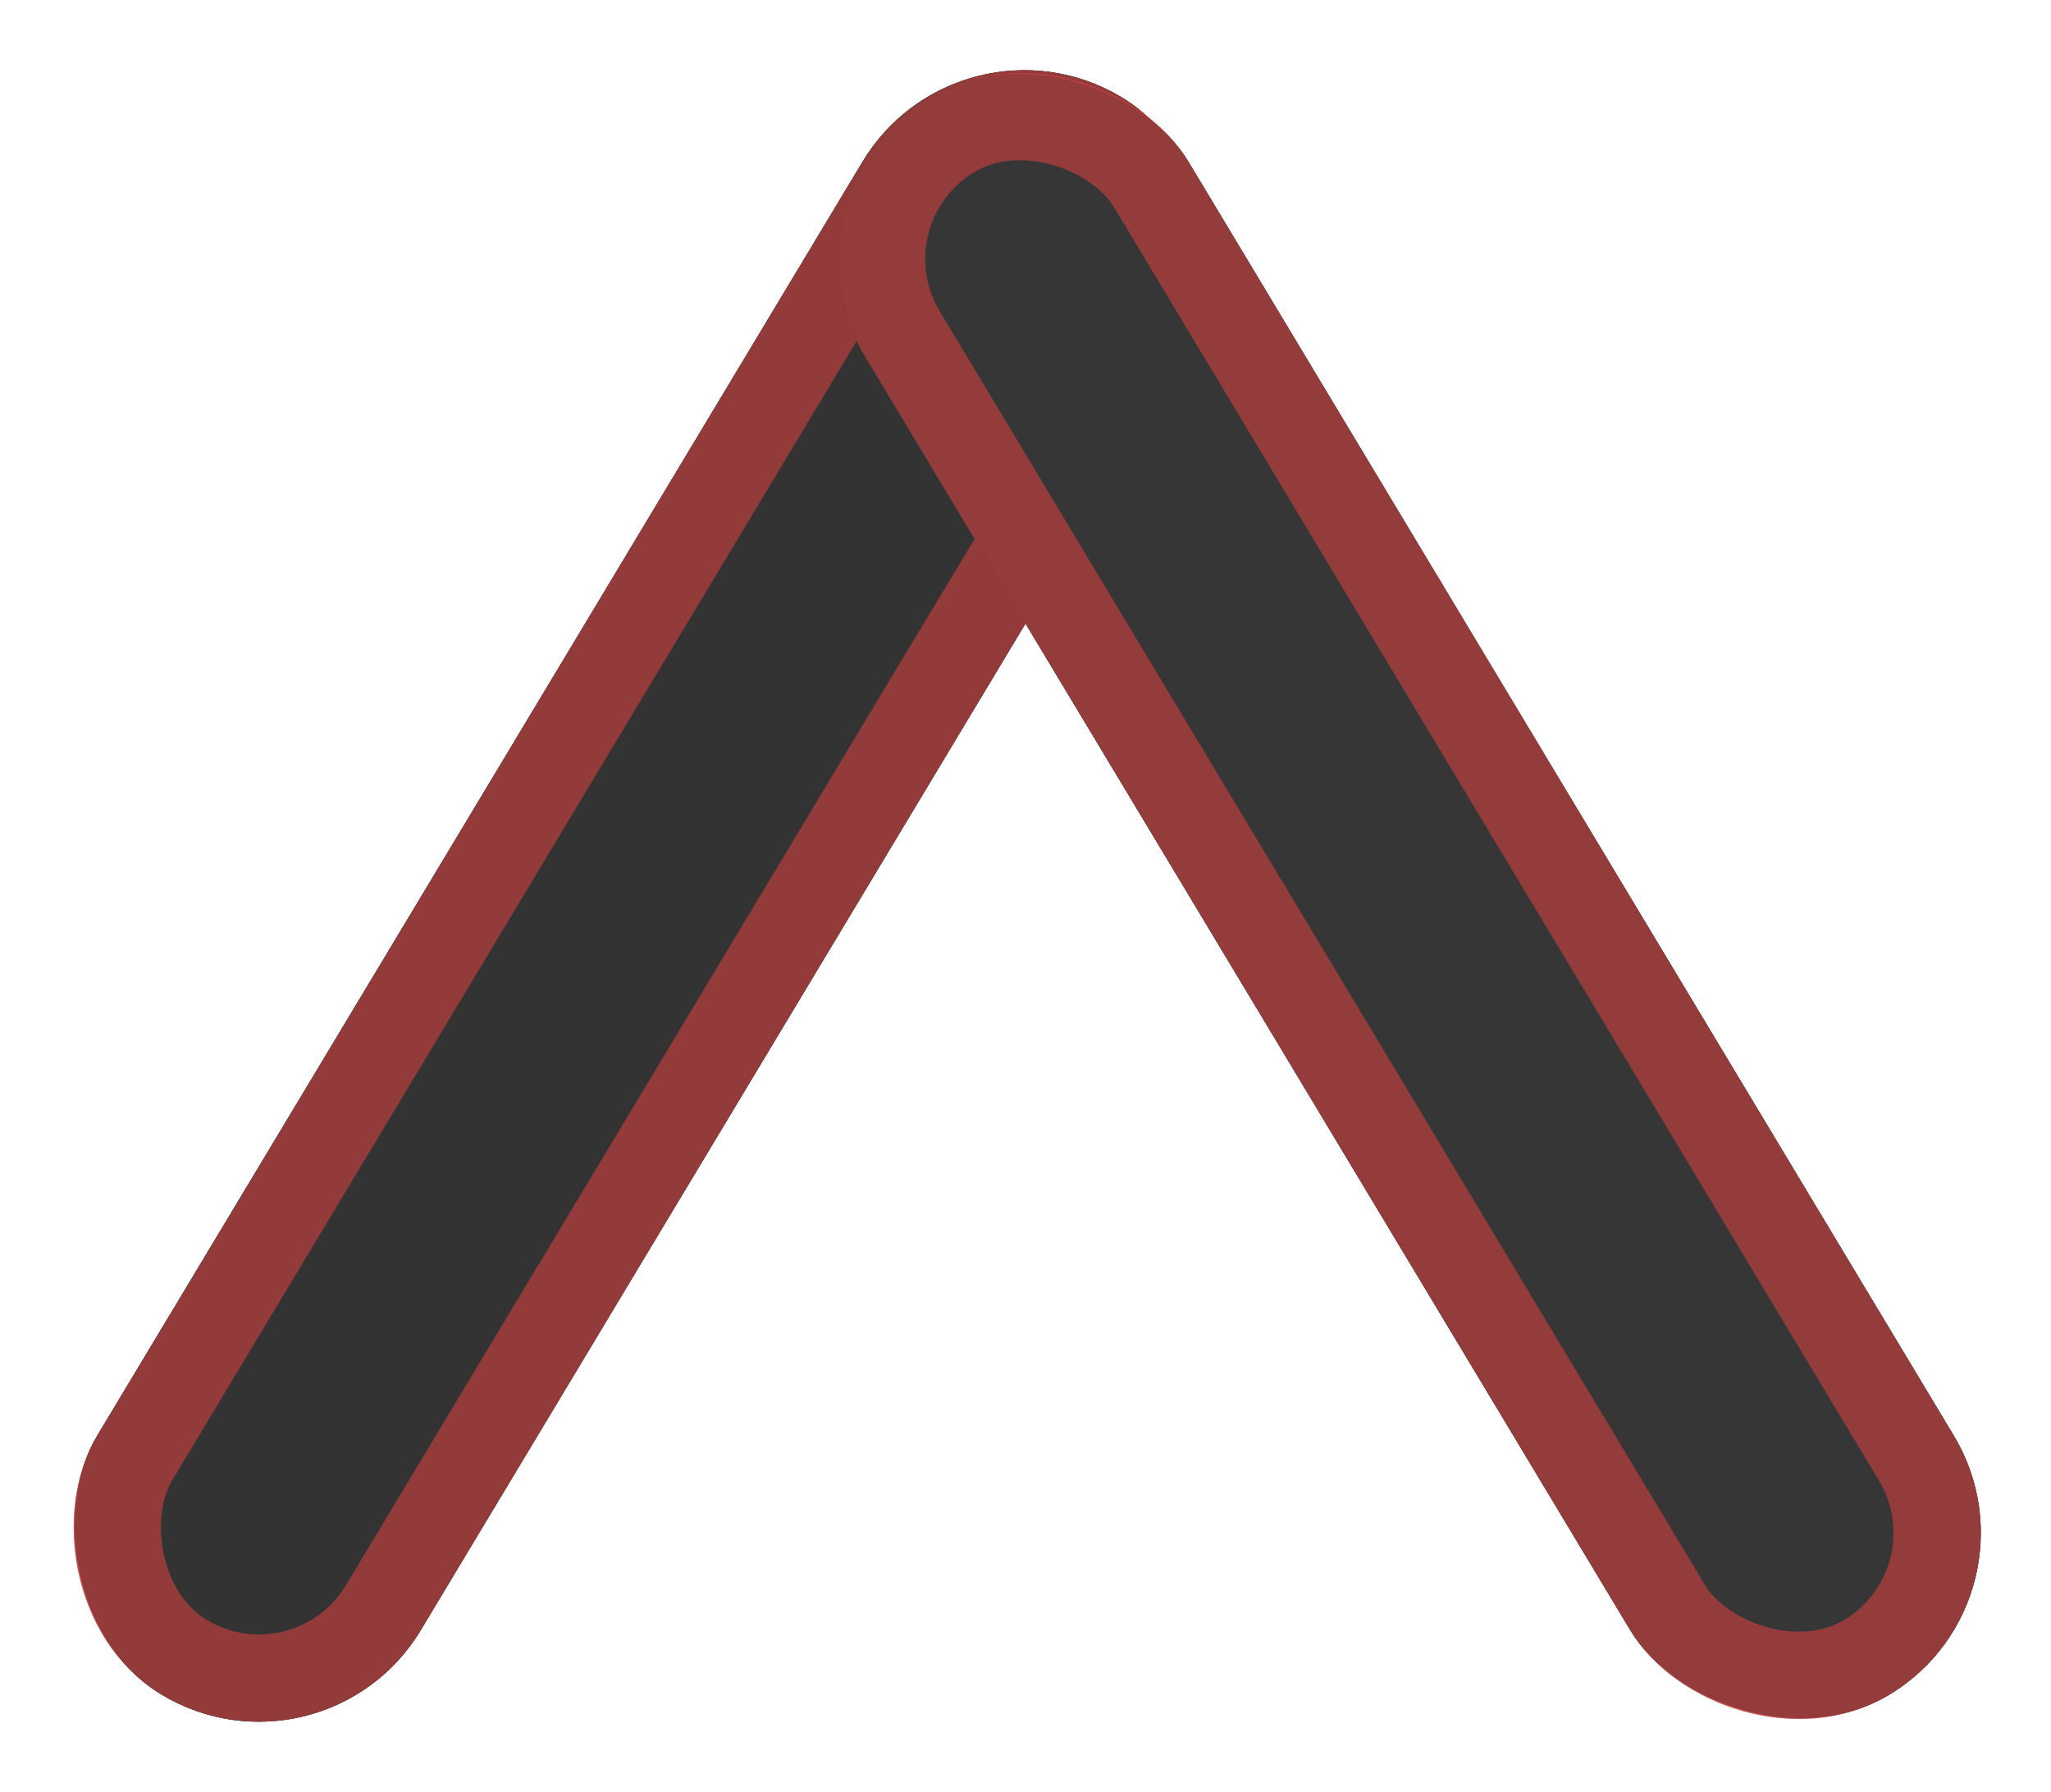 <svg xmlns="http://www.w3.org/2000/svg" xmlns:xlink="http://www.w3.org/1999/xlink" width="117.548" height="102.686" viewBox="0 0 117.548 102.686">
  <defs>
    <clipPath id="clip-path">
      <rect width="117.548" height="102.686" fill="none"/>
    </clipPath>
  </defs>
  <g id="up" clip-path="url(#clip-path)">
    <g id="Rectangle_3" data-name="Rectangle 3" transform="translate(55.005 0) rotate(31)" fill="#333" stroke="rgba(193,64,64,0.68)" stroke-width="5">
      <rect width="21.633" height="106.798" rx="10.817" stroke="none"/>
      <rect x="2.5" y="2.5" width="16.633" height="101.798" rx="8.317" fill="none"/>
    </g>
    <g id="Rectangle_6" data-name="Rectangle 6" transform="translate(55.005 0) rotate(31)" fill="#333" stroke="rgba(193,64,64,0.68)" stroke-width="5">
      <rect width="21.633" height="106.798" rx="10.817" stroke="none"/>
      <rect x="2.5" y="2.5" width="16.633" height="101.798" rx="8.317" fill="none"/>
    </g>
    <g id="Rectangle_4" data-name="Rectangle 4" transform="translate(117.548 91.544) rotate(149)" fill="#373636" stroke="rgba(193,64,64,0.68)" stroke-width="5">
      <rect width="21.633" height="106.798" rx="10.817" stroke="none"/>
      <rect x="2.5" y="2.5" width="16.633" height="101.798" rx="8.317" fill="none"/>
    </g>
    <g id="Rectangle_5" data-name="Rectangle 5" transform="translate(117.548 91.544) rotate(149)" fill="#373636" stroke="rgba(193,64,64,0.68)" stroke-width="5">
      <rect width="21.633" height="106.798" rx="10.817" stroke="none"/>
      <rect x="2.5" y="2.5" width="16.633" height="101.798" rx="8.317" fill="none"/>
    </g>
  </g>
</svg>
